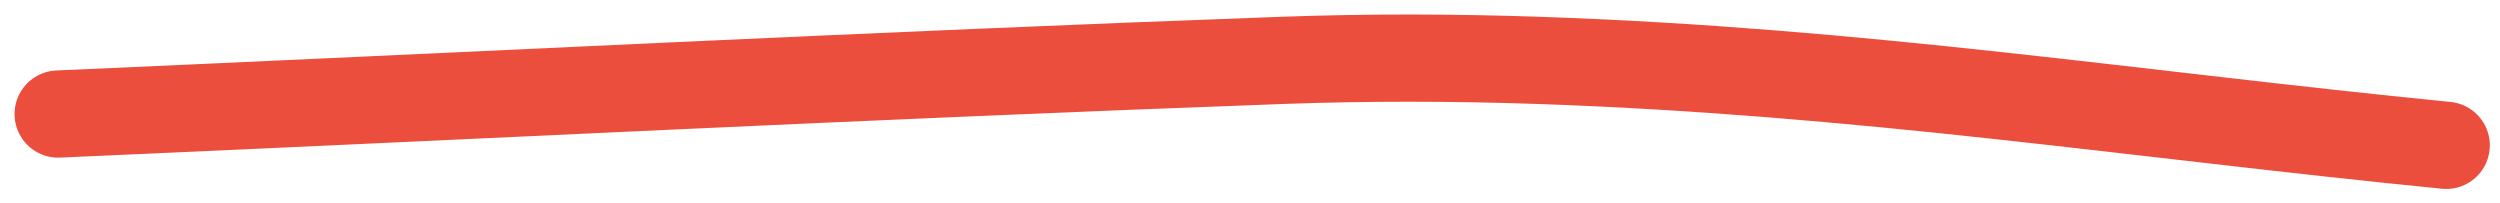 <?xml version="1.0" encoding="UTF-8"?>
<svg viewBox="0 0 86 7" version="1.1" xmlns="http://www.w3.org/2000/svg" xmlns:xlink="http://www.w3.org/1999/xlink">
    <title>Mark/Underline</title>
    <desc>Sketch</desc>
    <defs></defs>
    <g id="Web" stroke="none" stroke-width="1" fill="none" fill-rule="evenodd" stroke-linecap="round" stroke-linejoin="round">
        <g id="Account-Page---1-address-Copy" transform="translate(-688, -360)" stroke="#ec4e3e" stroke-width="3">
            <g id="Mark/Underline_07" transform="translate(690, 362)">
                <path d="M0,1.923 C14.034,1.308 28.049,0.587 42.101,0.077 C45.036,-0.029 47.995,-0.023 50.931,0.077 C62.034,0.456 71.384,1.933 82.15,3" id="Path-2"></path>
            </g>
        </g>
    </g>
</svg>